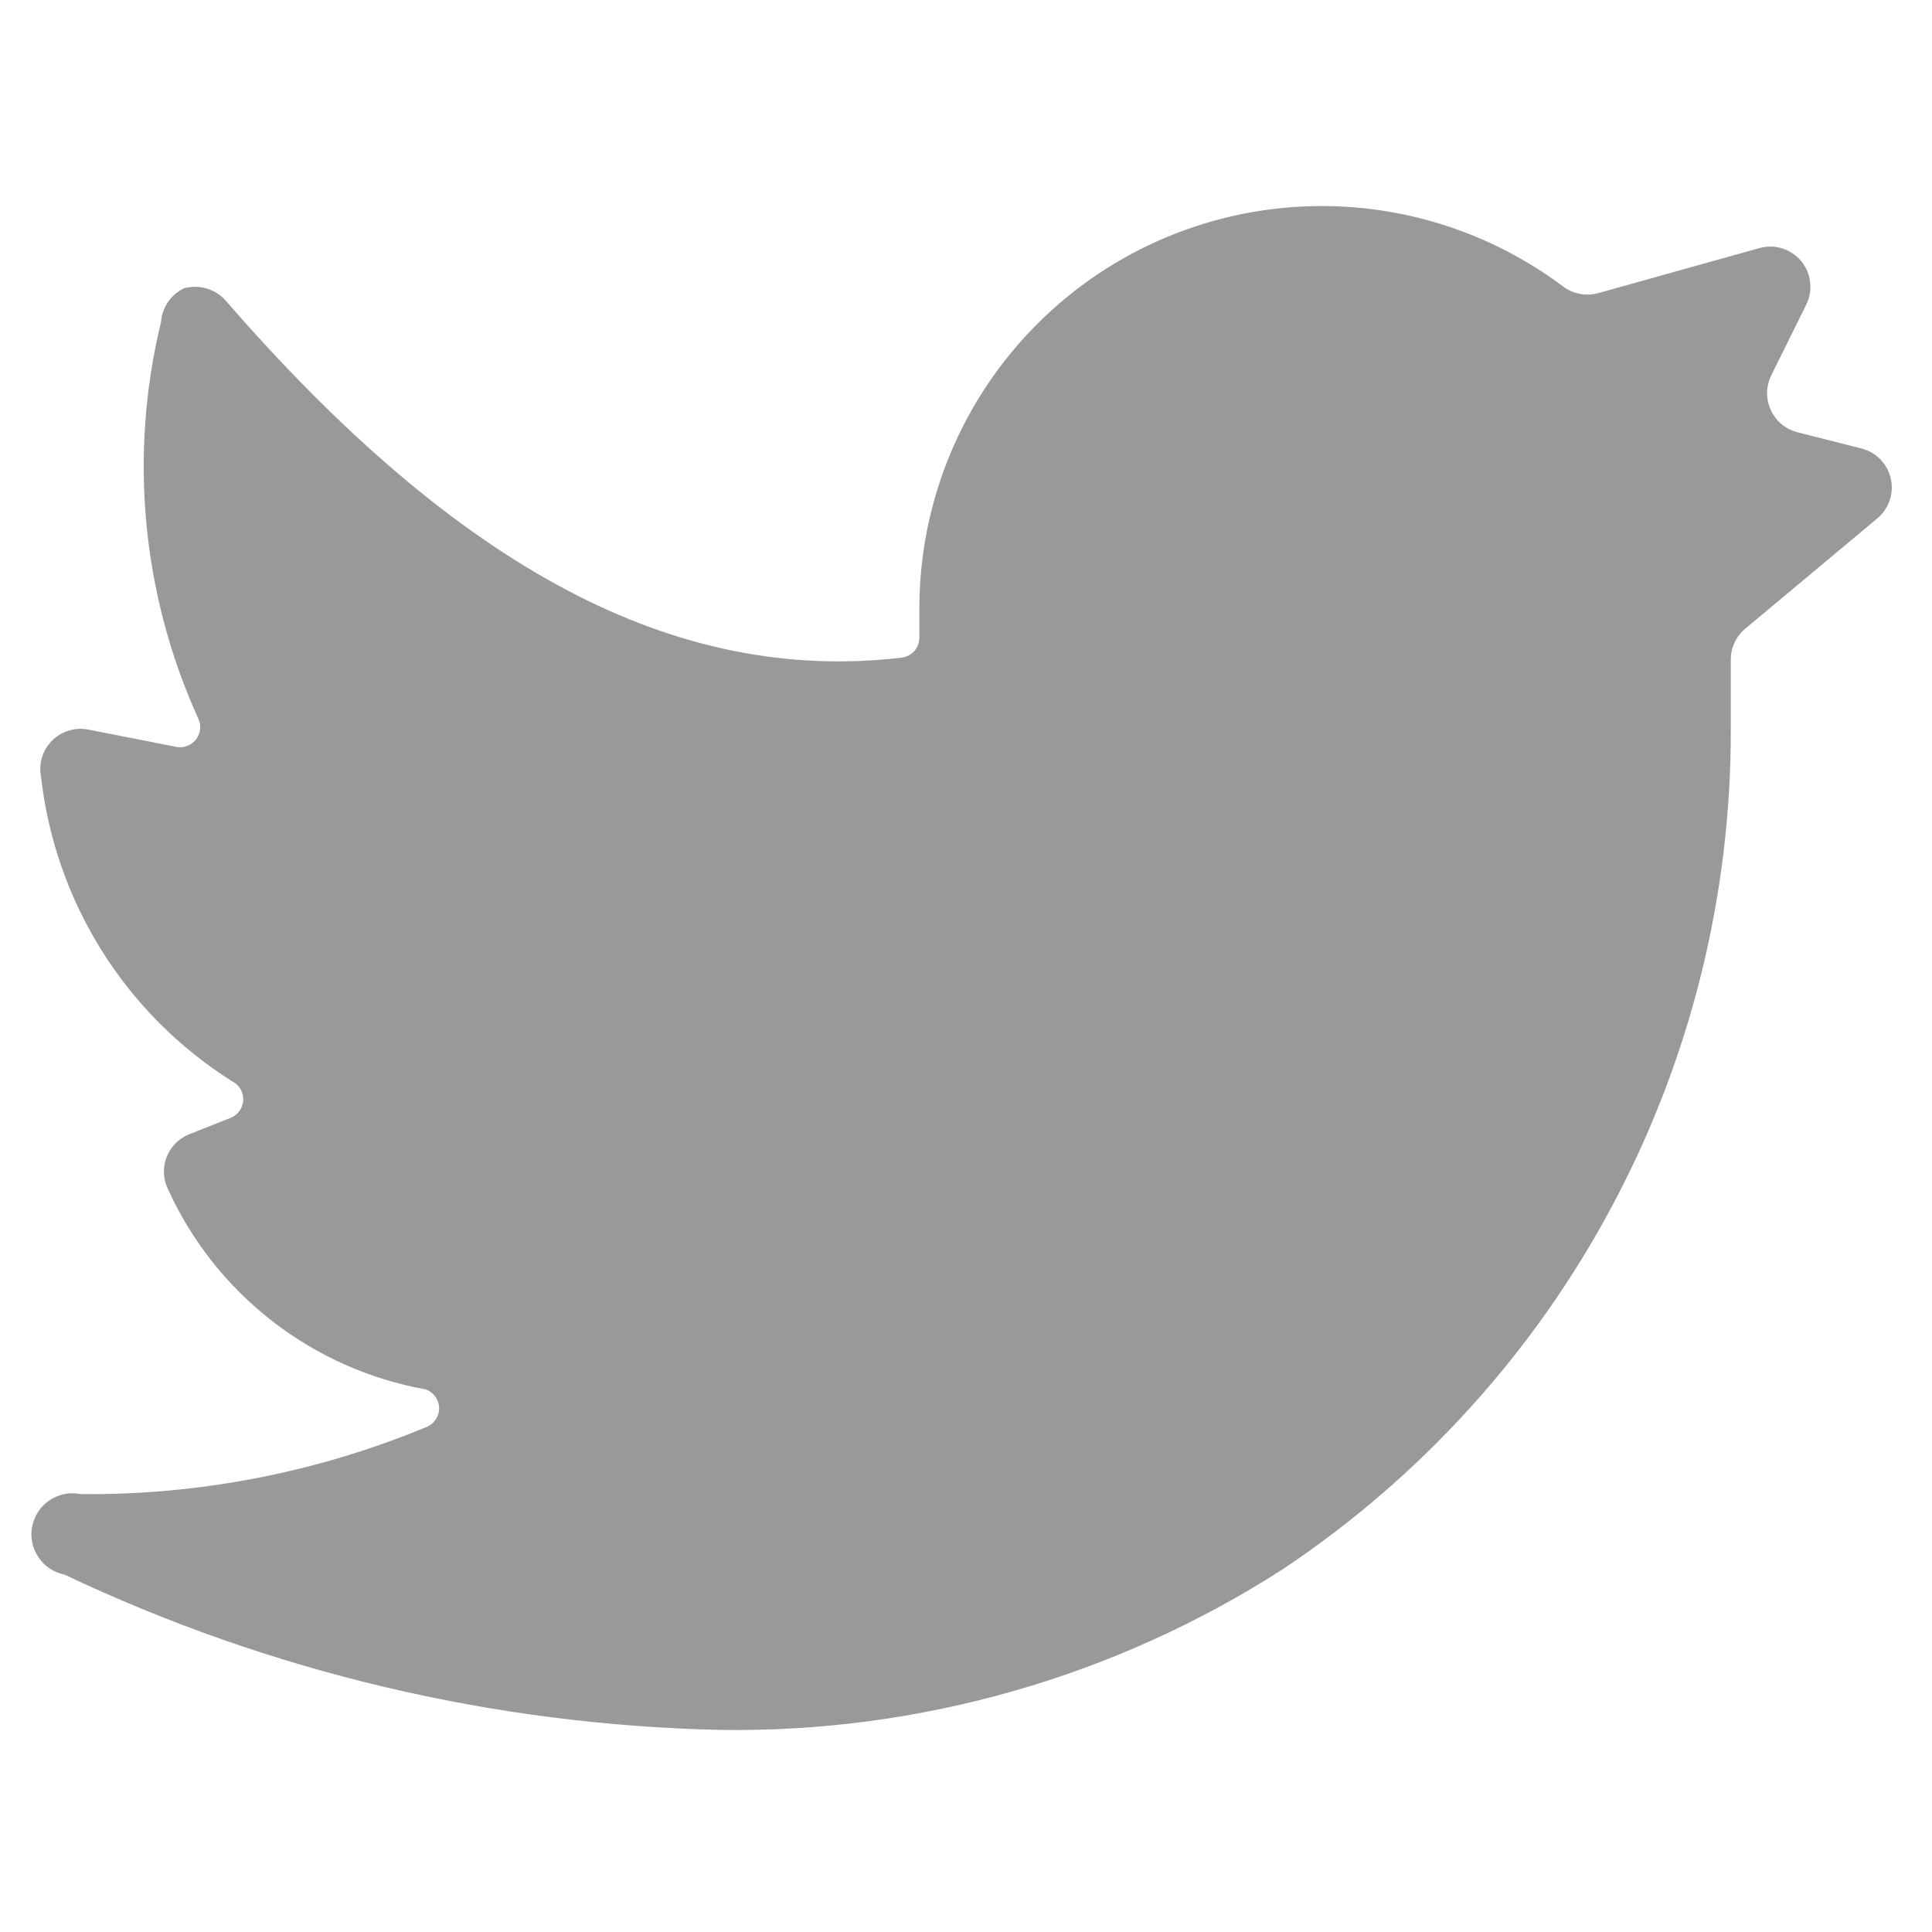 <svg width="20" height="20" viewBox="0 0 20 20" fill="none"
    xmlns="http://www.w3.org/2000/svg">
    <g opacity="0.4">
        <path d="M19.433 5.367C19.493 5.317 19.537 5.253 19.562 5.179C19.587 5.106 19.59 5.028 19.573 4.953C19.556 4.878 19.518 4.809 19.464 4.754C19.41 4.699 19.342 4.66 19.267 4.642L18.608 4.475C18.549 4.46 18.493 4.432 18.445 4.393C18.397 4.354 18.359 4.304 18.333 4.248C18.306 4.193 18.293 4.132 18.293 4.07C18.293 4.008 18.307 3.947 18.333 3.892L18.7 3.15C18.735 3.078 18.748 2.998 18.738 2.919C18.729 2.839 18.697 2.765 18.646 2.703C18.595 2.642 18.527 2.596 18.451 2.572C18.375 2.548 18.294 2.546 18.217 2.567L16.55 3.033C16.488 3.051 16.422 3.055 16.359 3.043C16.295 3.032 16.235 3.005 16.183 2.967C15.462 2.426 14.585 2.133 13.683 2.133C12.578 2.133 11.518 2.572 10.737 3.354C9.956 4.135 9.517 5.195 9.517 6.3V6.6C9.517 6.651 9.499 6.701 9.465 6.739C9.431 6.777 9.384 6.802 9.333 6.808C6.992 7.083 4.75 5.892 2.333 3.108C2.281 3.05 2.213 3.008 2.138 2.986C2.064 2.964 1.984 2.963 1.908 2.983C1.84 3.015 1.782 3.064 1.74 3.125C1.697 3.187 1.672 3.259 1.667 3.333C1.333 4.704 1.468 6.148 2.05 7.433C2.067 7.467 2.075 7.506 2.072 7.544C2.069 7.582 2.055 7.618 2.033 7.649C2.011 7.68 1.98 7.704 1.945 7.719C1.91 7.734 1.871 7.739 1.833 7.733L0.9 7.55C0.834 7.539 0.766 7.545 0.702 7.566C0.639 7.587 0.581 7.624 0.534 7.672C0.488 7.72 0.453 7.779 0.434 7.843C0.415 7.908 0.412 7.976 0.425 8.042C0.497 8.681 0.712 9.296 1.054 9.842C1.396 10.387 1.856 10.848 2.4 11.192C2.435 11.209 2.465 11.235 2.486 11.268C2.507 11.302 2.518 11.34 2.518 11.379C2.518 11.418 2.507 11.457 2.486 11.49C2.465 11.523 2.435 11.55 2.4 11.567L1.958 11.742C1.905 11.763 1.856 11.796 1.816 11.837C1.775 11.878 1.744 11.927 1.724 11.981C1.703 12.036 1.694 12.093 1.697 12.151C1.701 12.209 1.716 12.265 1.742 12.317C1.986 12.851 2.356 13.318 2.821 13.678C3.285 14.038 3.83 14.28 4.408 14.383C4.449 14.398 4.483 14.425 4.508 14.46C4.532 14.495 4.546 14.536 4.546 14.579C4.546 14.622 4.532 14.664 4.508 14.699C4.483 14.734 4.449 14.76 4.408 14.775C3.275 15.244 2.059 15.479 0.833 15.467C0.723 15.444 0.608 15.467 0.514 15.53C0.421 15.592 0.356 15.689 0.333 15.8C0.311 15.91 0.334 16.025 0.397 16.119C0.459 16.213 0.556 16.278 0.667 16.3C2.79 17.307 5.101 17.855 7.45 17.908C9.516 17.94 11.546 17.36 13.283 16.242C14.713 15.287 15.884 13.995 16.692 12.478C17.501 10.961 17.921 9.268 17.917 7.55V6.825C17.917 6.764 17.931 6.705 17.957 6.65C17.983 6.595 18.02 6.547 18.067 6.508L19.433 5.367Z" fill="currentColor"/>
    </g>
</svg>
